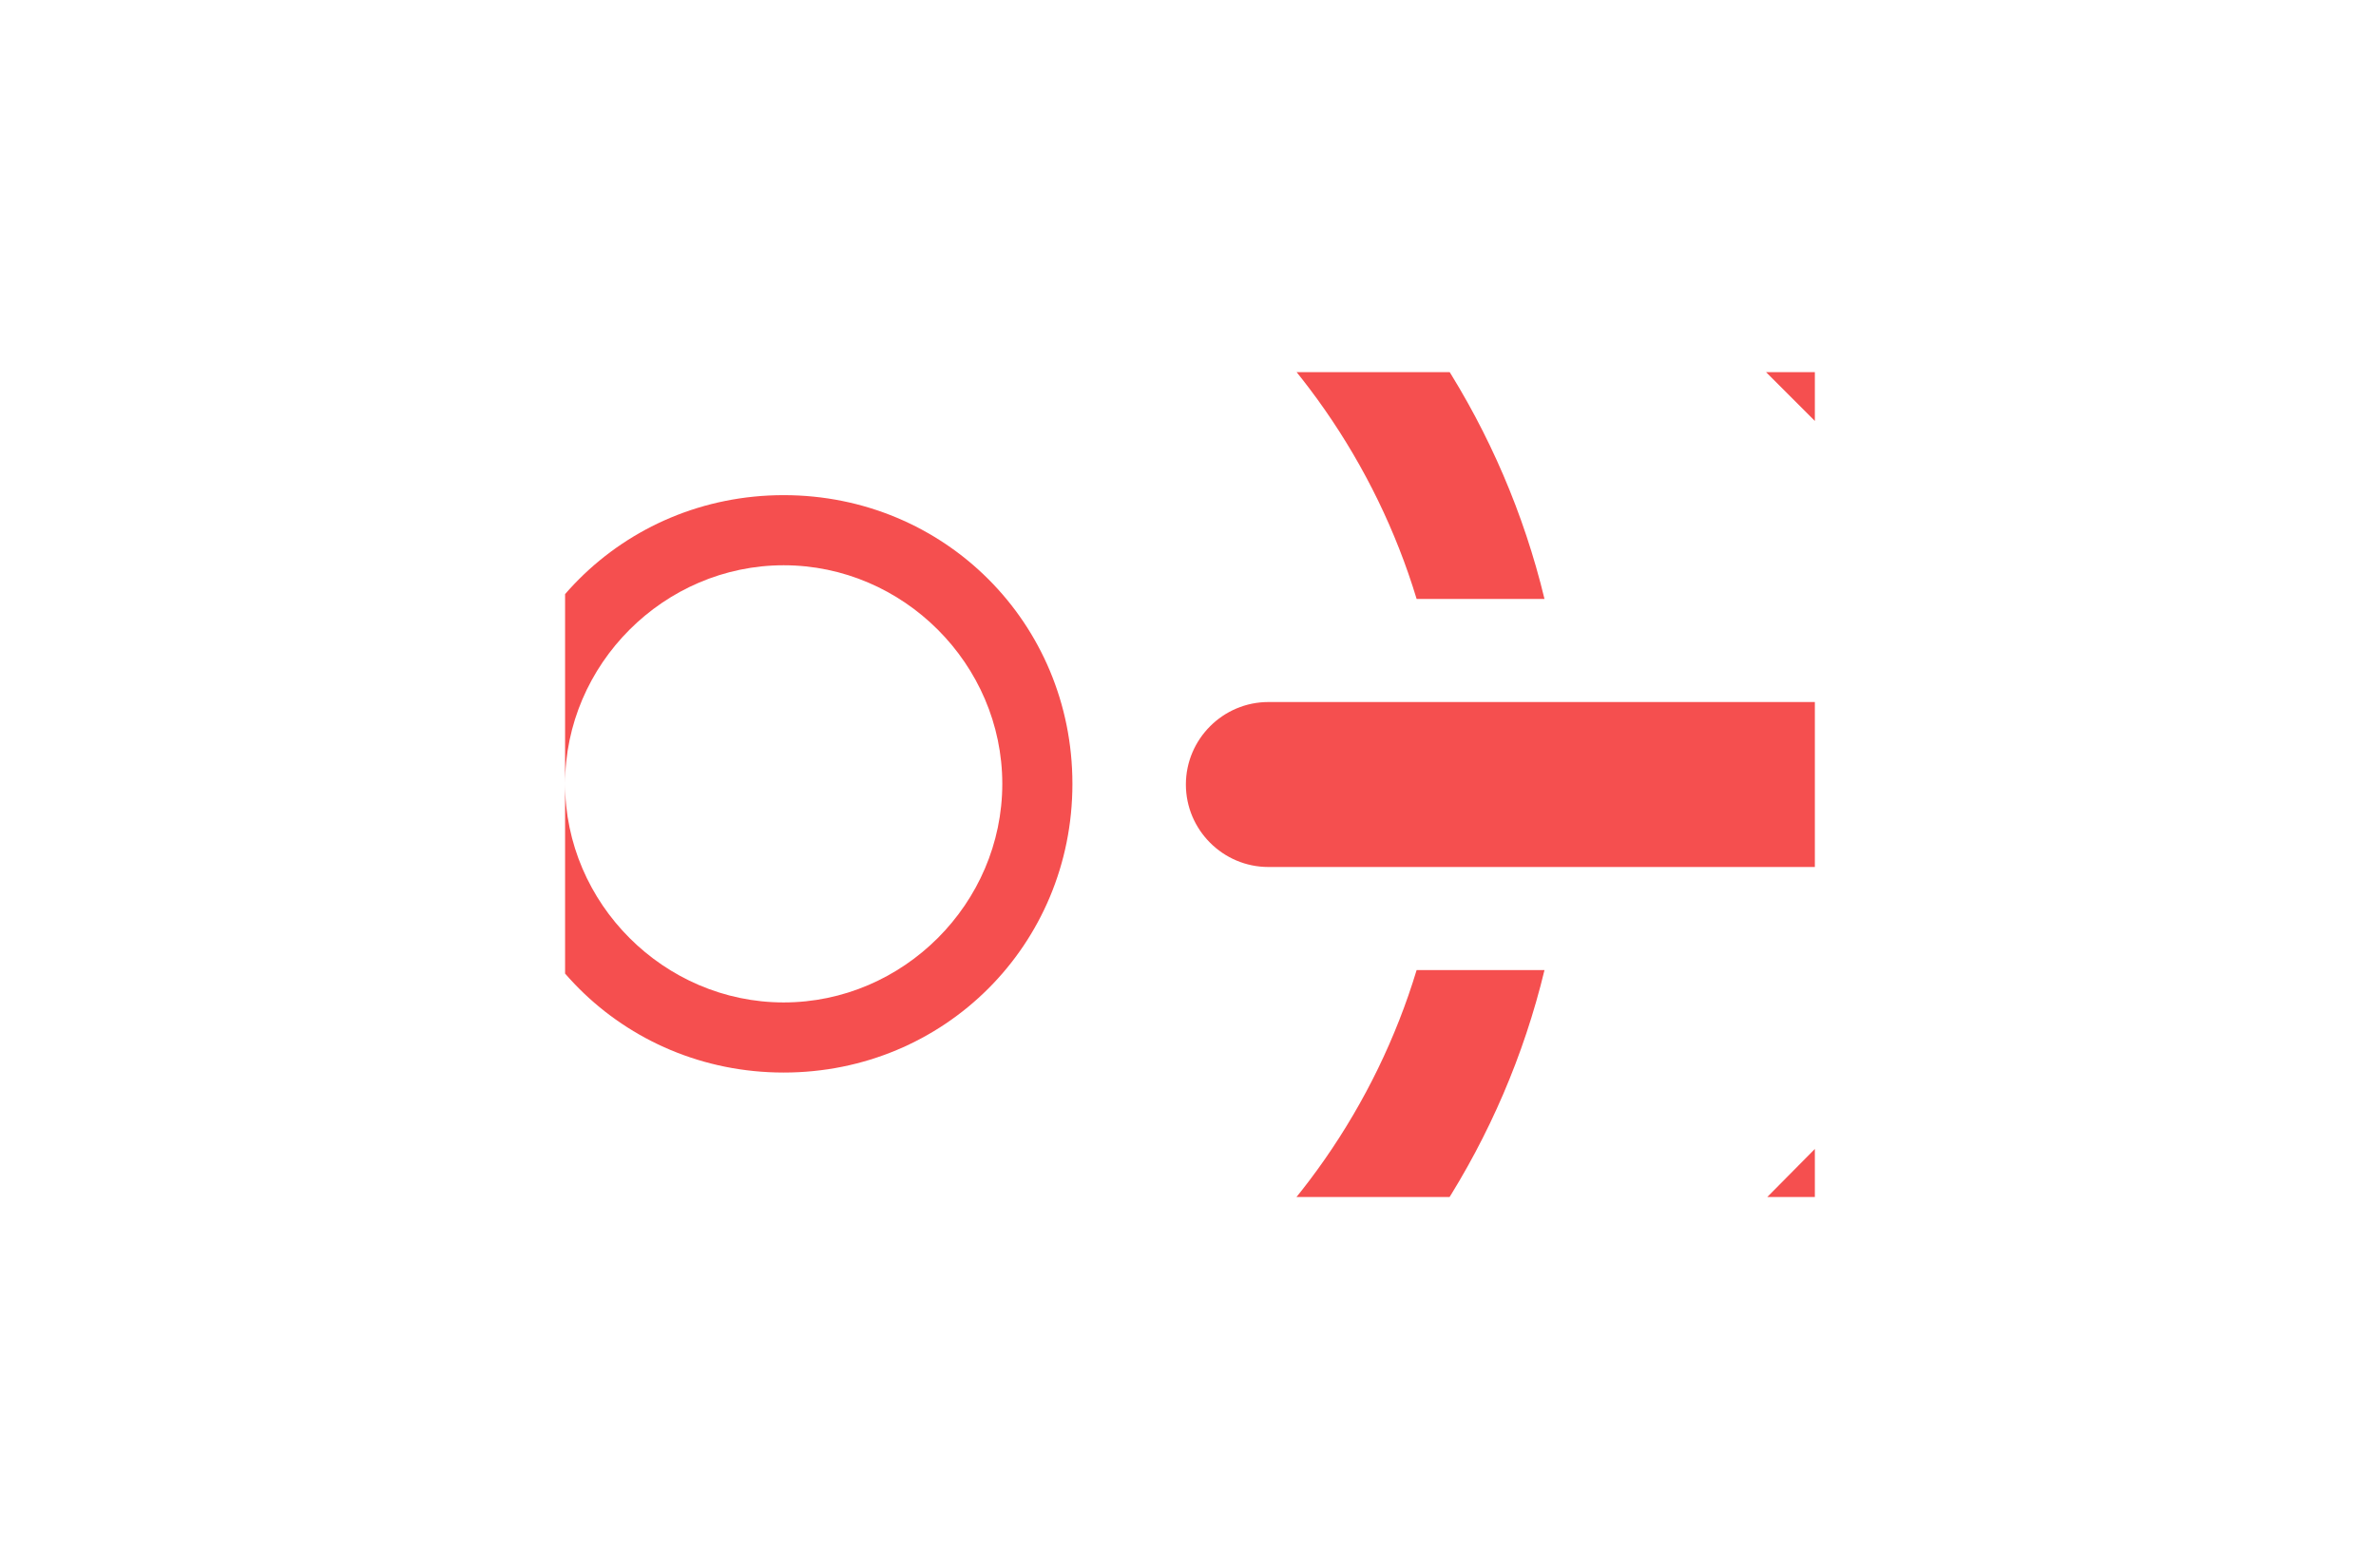 <?xml version="1.0" encoding="utf-8"?>
<!-- Generator: Adobe Illustrator 18.0.0, SVG Export Plug-In . SVG Version: 6.00 Build 0)  -->
<!DOCTYPE svg PUBLIC "-//W3C//DTD SVG 1.1//EN" "http://www.w3.org/Graphics/SVG/1.1/DTD/svg11.dtd">
<svg version="1.1"
	 id="svg2" xmlns:sodipodi="http://sodipodi.sourceforge.net/DTD/sodipodi-0.dtd" xmlns:svg="http://www.w3.org/2000/svg" xmlns:dc="http://purl.org/dc/elements/1.1/" xmlns:rdf="http://www.w3.org/1999/02/22-rdf-syntax-ns#" xmlns:inkscape="http://www.inkscape.org/namespaces/inkscape" xmlns:cc="http://creativecommons.org/ns#" sodipodi:docname="out.svg" inkscape:version="0.48.5 r10040"
	 xmlns="http://www.w3.org/2000/svg" xmlns:xlink="http://www.w3.org/1999/xlink" x="0px" y="0px" viewBox="0 0 30.3 20"
	 enable-background="new 0 0 30.3 20" xml:space="preserve">
<sodipodi:namedview  id="namedview18" inkscape:cy="16.514252" fit-margin-left="0" showgrid="false" fit-margin-top="0" inkscape:cx="-223.90809" inkscape:zoom="2.435348" borderopacity="1" pagecolor="#ffffff" bordercolor="#666666" inkscape:window-maximized="1" inkscape:window-y="-8" inkscape:window-x="1912" inkscape:window-height="1057" inkscape:window-width="1920" inkscape:current-layer="svg2" inkscape:pageopacity="0" fit-margin-right="0" fit-margin-bottom="0" inkscape:pageshadow="2" guidetolerance="10" gridtolerance="10" objecttolerance="10">
	</sodipodi:namedview>
<g id="g10" transform="matrix(0.526,0,0,-0.526,0,20)">
	<g id="g12">
		<g>
			<defs>
				<rect id="SVGID_1_" x="13.7" y="9" width="30.3" height="20"/>
			</defs>
			<clipPath id="SVGID_2_">
				<use xlink:href="#SVGID_1_"  overflow="visible"/>
			</clipPath>
			<g id="g14" clip-path="url(#SVGID_2_)">
				<g id="g20" transform="translate(34.345,14.501)">
					<path id="path22" inkscape:connector-curvature="0" fill="#F54F4F" d="M0,0c-2-6.6-8.1-11.5-15.3-11.5c-8.8,0-16,7.2-16,16
						s7.2,16,16,16C-8.1,20.5-2,15.6,0,9h3.1c-2,8.3-9.5,14.5-18.4,14.5c-10.5,0-19-8.5-19-19s8.5-19,19-19C-6.4-14.5,1.1-8.3,3.1,0
						L0,0z"/>
				</g>
				<g id="g24" transform="translate(55.651,17.001)">
					<path id="path26" inkscape:connector-curvature="0" fill="#F54F4F" d="M0,0h-24.9c-1.1,0-2,0.9-2,2s0.9,2,2,2H0
						c1.1,0,2-0.9,2-2S1.1,0,0,0"/>
				</g>
				<g id="g28" transform="translate(43.983,5.333)">
					<path id="path30" inkscape:connector-curvature="0" fill="#F54F4F" d="M0,0c-0.5,0-1,0.2-1.4,0.6c-0.8,0.8-0.8,2,0,2.8
						L8.8,13.7L-1.4,23.9c-0.8,0.8-0.8,2,0,2.8c0.8,0.8,2,0.8,2.8,0l11.7-11.7c0.4-0.4,0.6-0.9,0.6-1.4s-0.2-1-0.6-1.4L1.4,0.6
						C1,0.2,0.5,0,0,0"/>
				</g>
				<g id="g32" transform="translate(19,24.317)">
					<path id="path34" inkscape:connector-curvature="0" fill="#F54F4F" d="M0,0c-2.9,0-5.3-2.4-5.3-5.3s2.4-5.3,5.3-5.3
						s5.3,2.4,5.3,5.3S2.9,0,0,0 M0-12.3c-3.9,0-7,3.1-7,7s3.1,7,7,7c3.9,0,7-3.1,7-7S3.9-12.3,0-12.3"/>
				</g>
			</g>
		</g>
	</g>
</g>
</svg>
